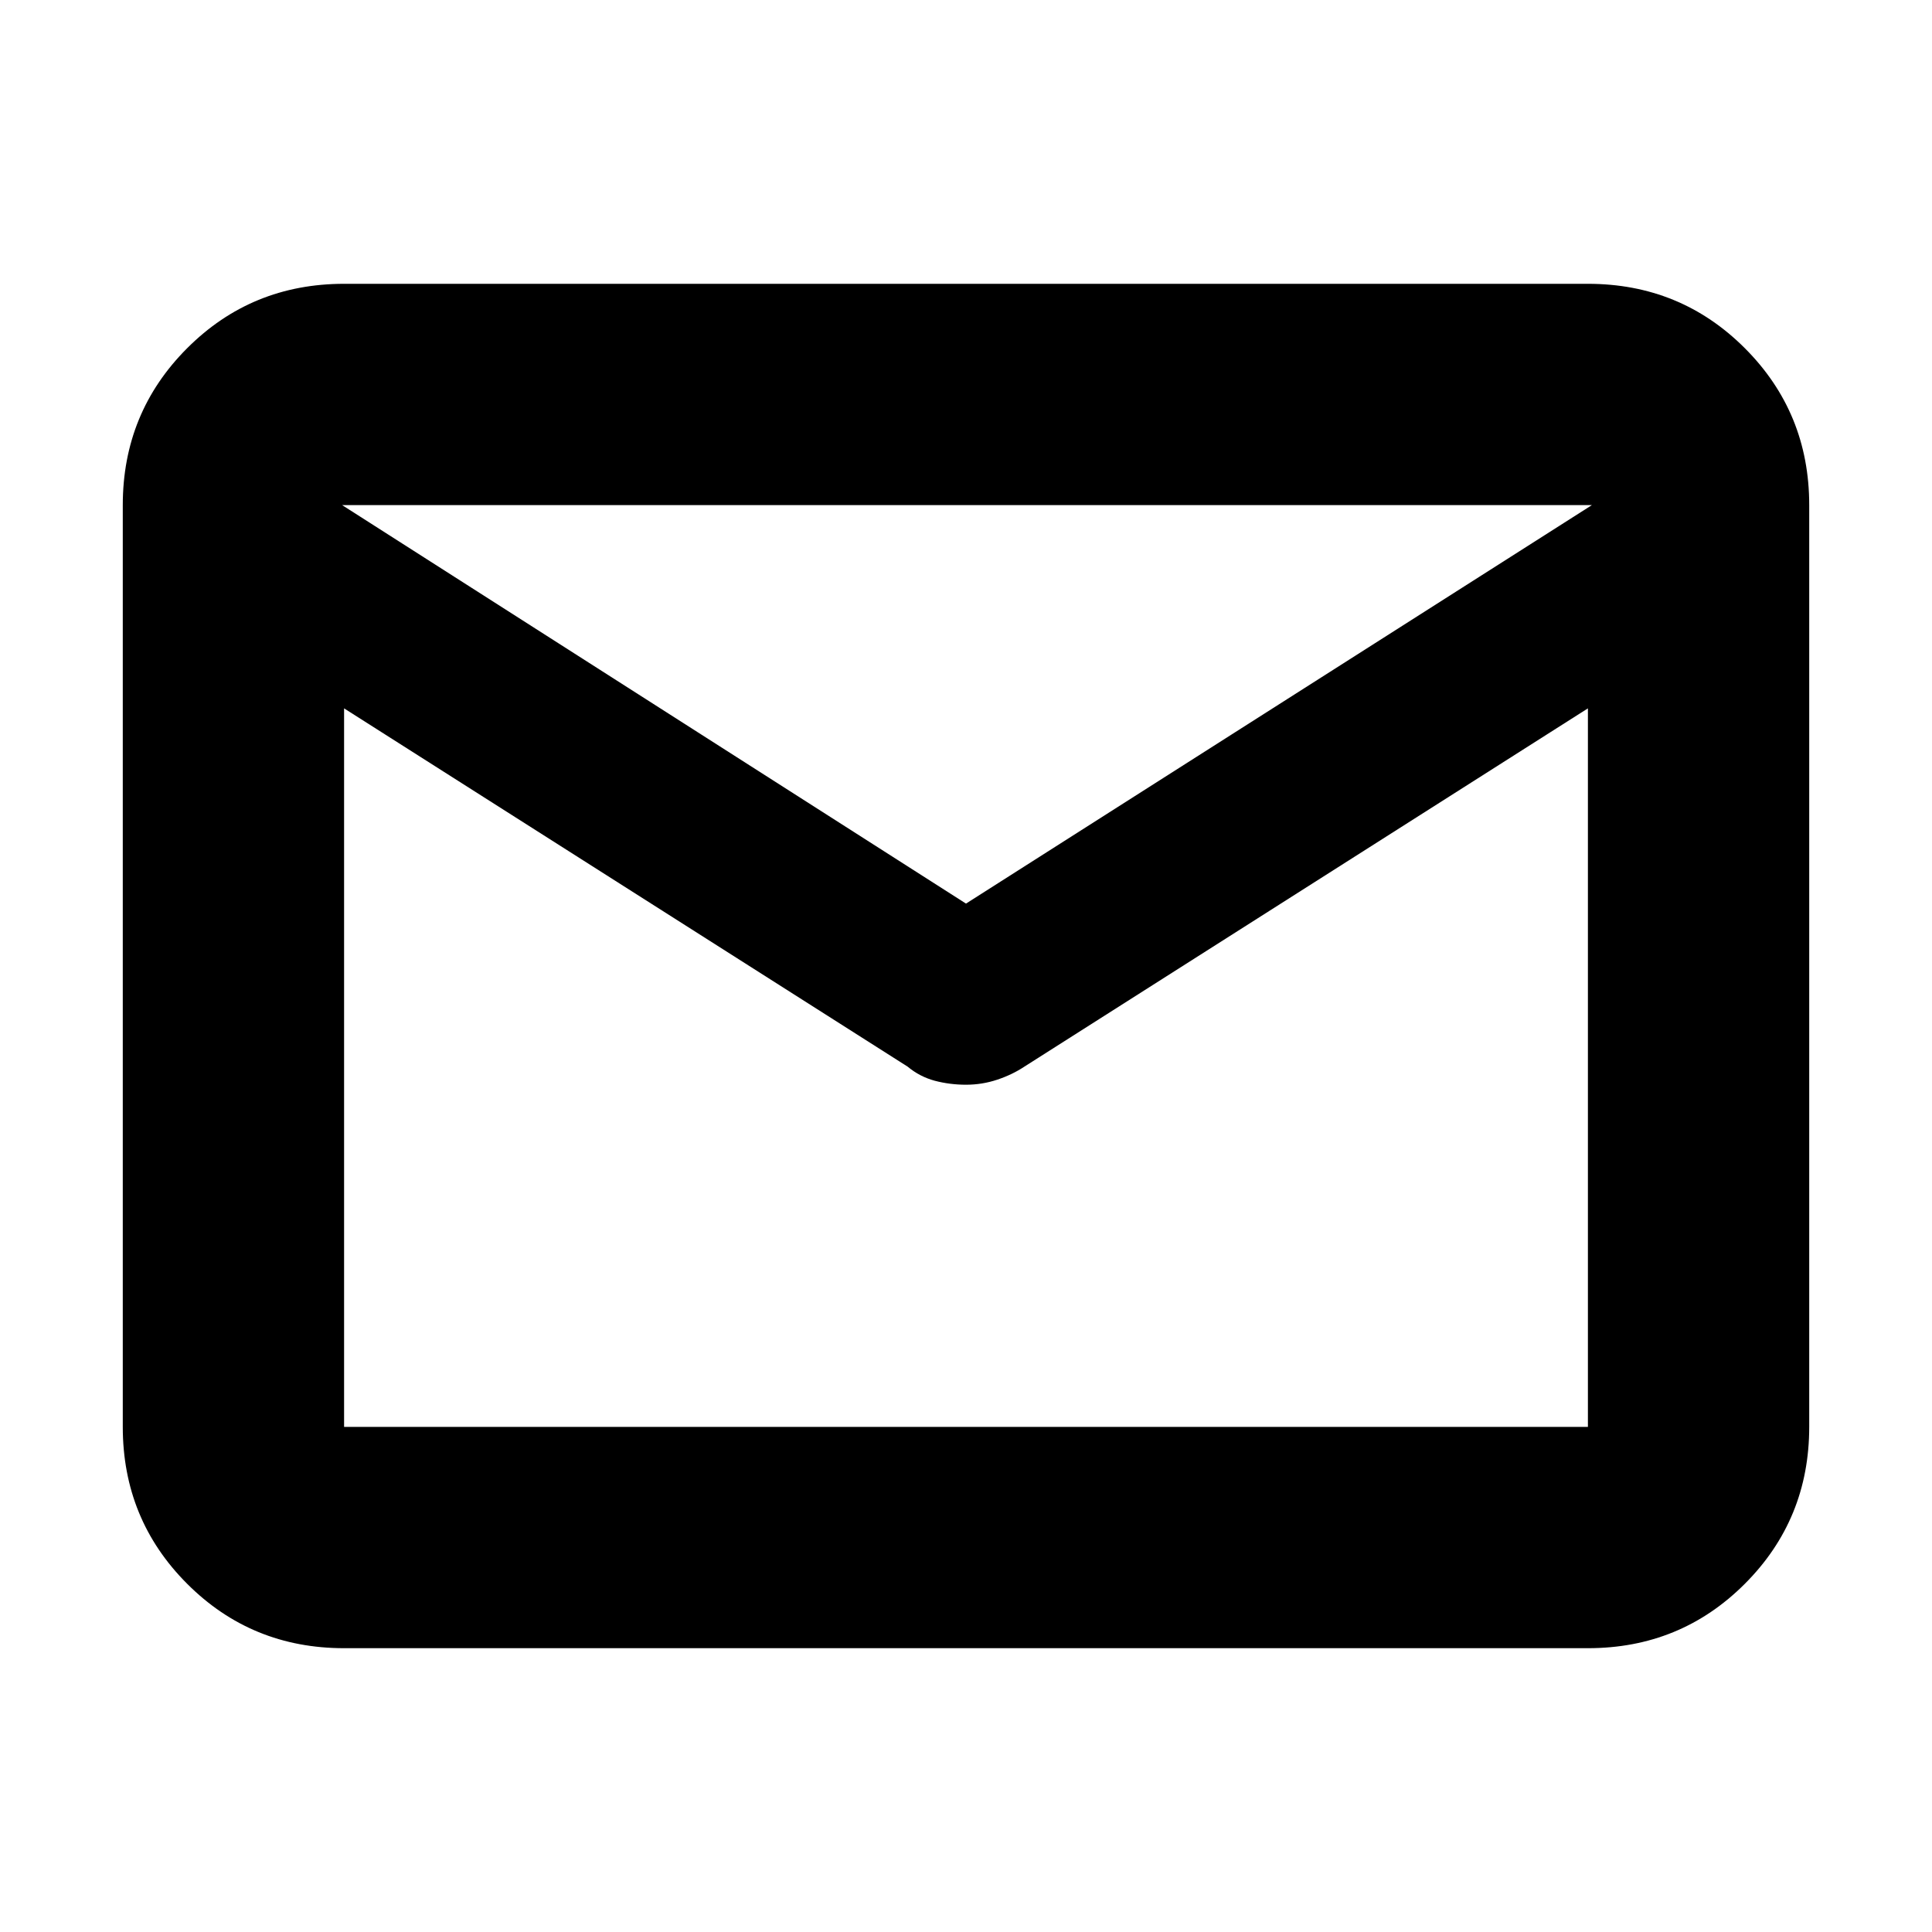 <svg xmlns="http://www.w3.org/2000/svg" height="20" width="20"><path d="M3.562 17.062q-.958 0-1.624-.666-.667-.667-.667-1.625V5.229q0-.958.667-1.625.666-.666 1.624-.666h12.876q.958 0 1.624.666.667.667.667 1.625v9.542q0 .958-.667 1.625-.666.666-1.624.666Zm12.876-9.729-5.834 3.709q-.125.083-.281.135-.156.052-.323.052t-.323-.041q-.156-.042-.281-.146L3.562 7.333v7.438h12.876ZM10 9.354l6.479-4.125H3.542ZM3.562 7.333v.25-1.5.021-.875.875-.021V7.604v-.271 7.438Z"/></svg>